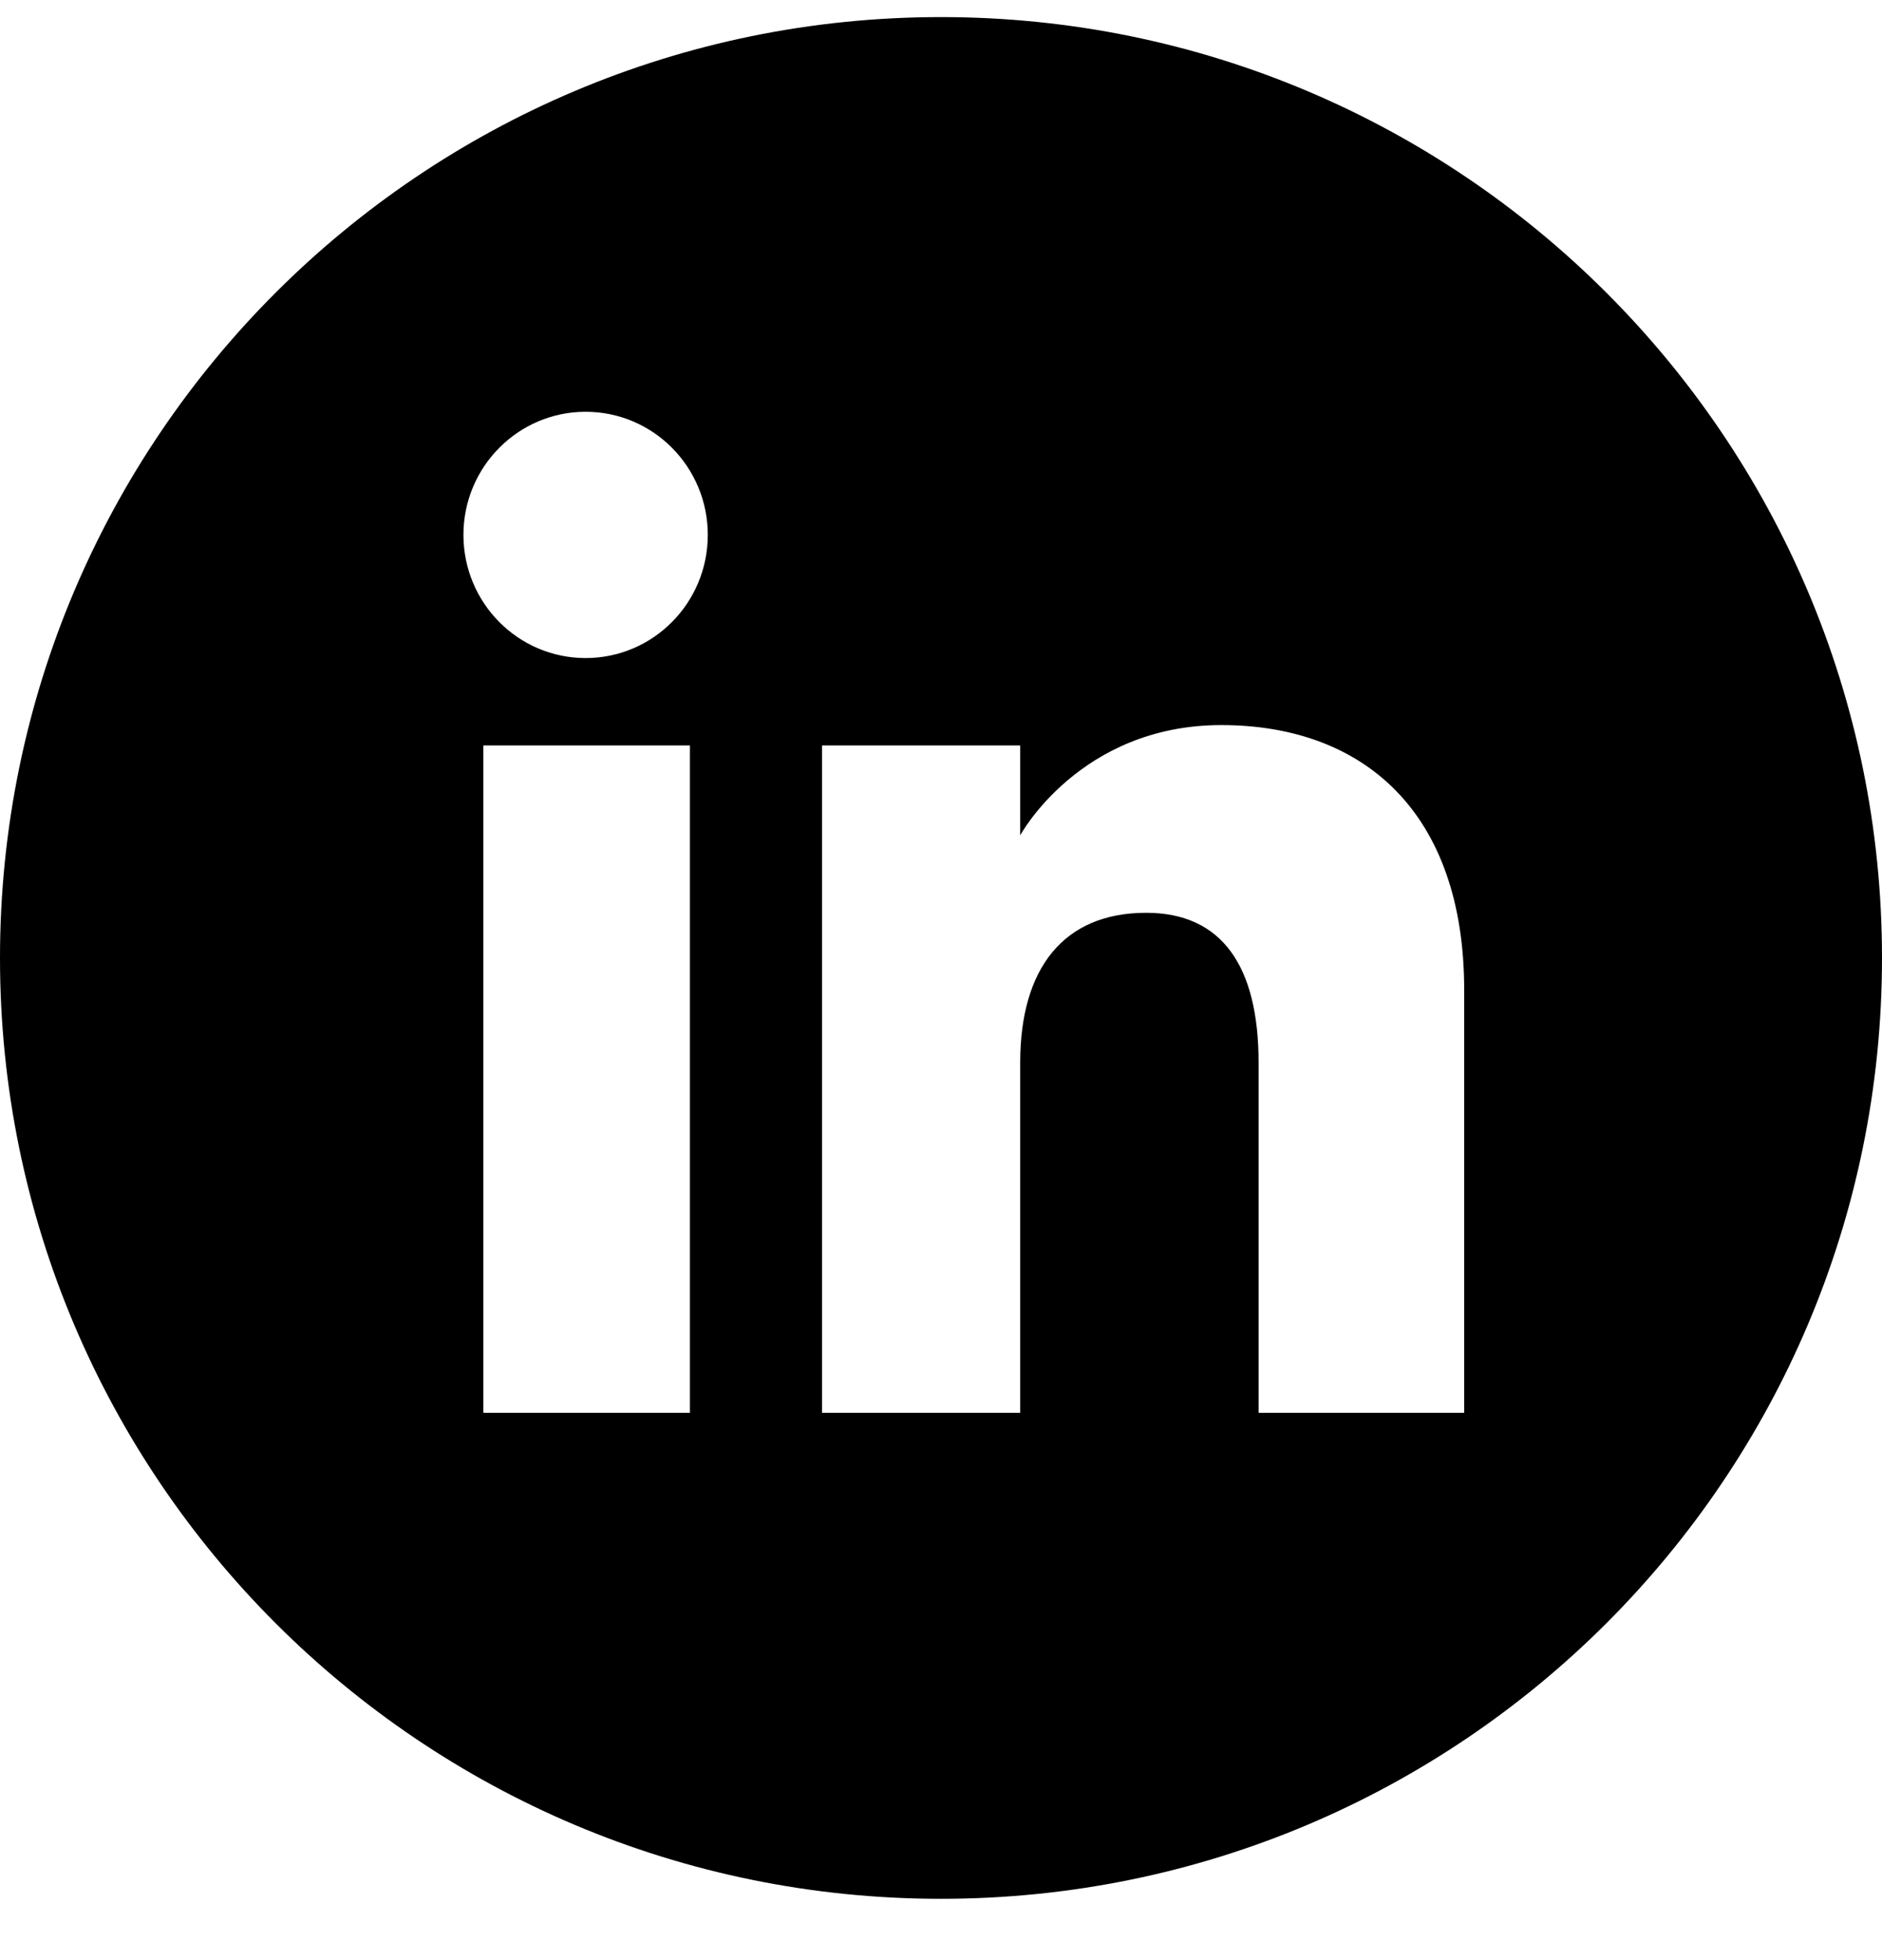 <svg width="24" height="25" viewBox="0 0 24 25" fill="none" xmlns="http://www.w3.org/2000/svg">
<path d="M12 0.218C5.373 0.218 0 5.591 0 12.218C0 18.846 5.373 24.218 12 24.218C18.628 24.218 24 18.846 24 12.218C24 5.591 18.627 0.218 12 0.218ZM8.798 18.02H6.164V9.508H8.798V18.02ZM7.468 8.393C6.608 8.393 5.91 7.69 5.91 6.822C5.91 5.955 6.608 5.252 7.468 5.252C8.329 5.252 9.026 5.955 9.026 6.822C9.026 7.69 8.329 8.393 7.468 8.393ZM18.672 18.02H16.05V13.552C16.05 12.326 15.585 11.642 14.616 11.642C13.561 11.642 13.01 12.354 13.01 13.552V18.02H10.483V9.508H13.01V10.654C13.01 10.654 13.77 9.248 15.575 9.248C17.38 9.248 18.672 10.35 18.672 12.63L18.672 18.02Z" fill="black"/>
</svg>
